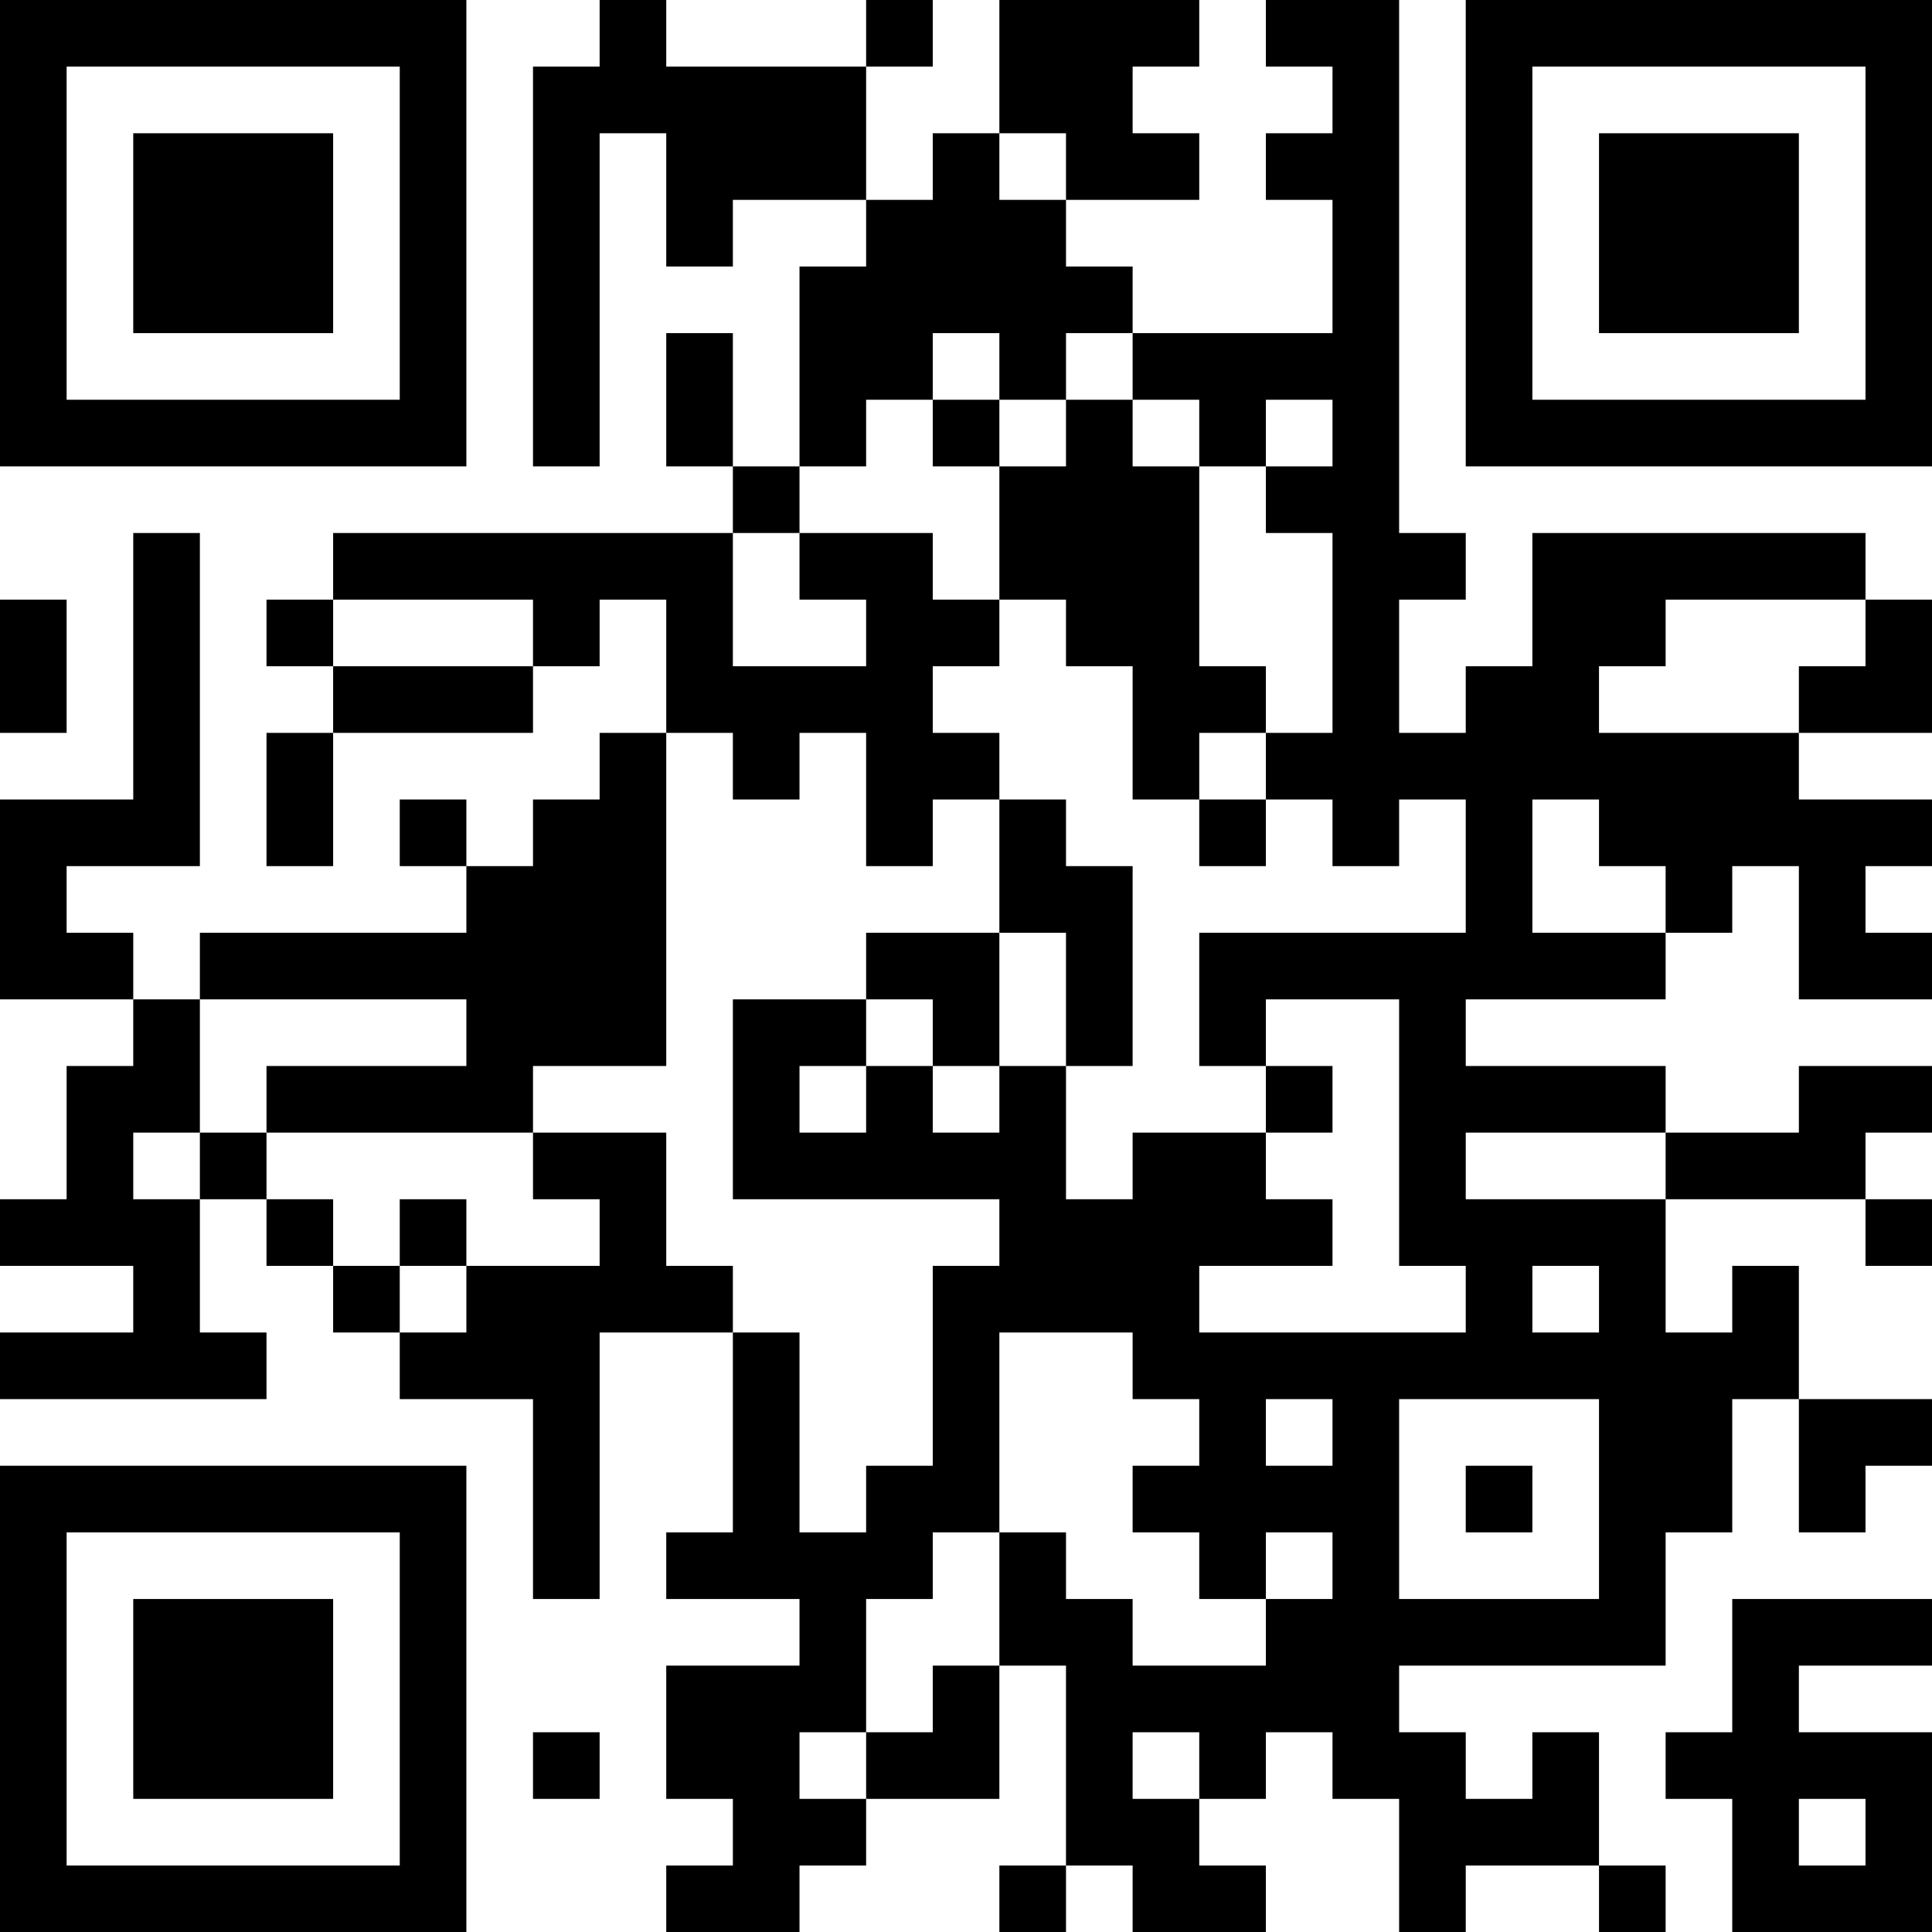<?xml version="1.0" encoding="UTF-8"?>
<svg xmlns="http://www.w3.org/2000/svg" version="1.1" width="200" height="200" viewBox="0 0 200 200"><rect x="0" y="0" width="200" height="200" fill="#ffffff"/><g transform="scale(6.897)"><g transform="translate(0,0)"><path fill-rule="evenodd" d="M9 0L9 1L8 1L8 7L9 7L9 2L10 2L10 4L11 4L11 3L13 3L13 4L12 4L12 7L11 7L11 5L10 5L10 7L11 7L11 8L5 8L5 9L4 9L4 10L5 10L5 11L4 11L4 13L5 13L5 11L8 11L8 10L9 10L9 9L10 9L10 11L9 11L9 12L8 12L8 13L7 13L7 12L6 12L6 13L7 13L7 14L3 14L3 15L2 15L2 14L1 14L1 13L3 13L3 8L2 8L2 12L0 12L0 15L2 15L2 16L1 16L1 18L0 18L0 19L2 19L2 20L0 20L0 21L4 21L4 20L3 20L3 18L4 18L4 19L5 19L5 20L6 20L6 21L8 21L8 24L9 24L9 20L11 20L11 23L10 23L10 24L12 24L12 25L10 25L10 27L11 27L11 28L10 28L10 29L12 29L12 28L13 28L13 27L15 27L15 25L16 25L16 28L15 28L15 29L16 29L16 28L17 28L17 29L19 29L19 28L18 28L18 27L19 27L19 26L20 26L20 27L21 27L21 29L22 29L22 28L24 28L24 29L25 29L25 28L24 28L24 26L23 26L23 27L22 27L22 26L21 26L21 25L25 25L25 23L26 23L26 21L27 21L27 23L28 23L28 22L29 22L29 21L27 21L27 19L26 19L26 20L25 20L25 18L28 18L28 19L29 19L29 18L28 18L28 17L29 17L29 16L27 16L27 17L25 17L25 16L22 16L22 15L25 15L25 14L26 14L26 13L27 13L27 15L29 15L29 14L28 14L28 13L29 13L29 12L27 12L27 11L29 11L29 9L28 9L28 8L23 8L23 10L22 10L22 11L21 11L21 9L22 9L22 8L21 8L21 0L19 0L19 1L20 1L20 2L19 2L19 3L20 3L20 5L17 5L17 4L16 4L16 3L18 3L18 2L17 2L17 1L18 1L18 0L15 0L15 2L14 2L14 3L13 3L13 1L14 1L14 0L13 0L13 1L10 1L10 0ZM15 2L15 3L16 3L16 2ZM14 5L14 6L13 6L13 7L12 7L12 8L11 8L11 10L13 10L13 9L12 9L12 8L14 8L14 9L15 9L15 10L14 10L14 11L15 11L15 12L14 12L14 13L13 13L13 11L12 11L12 12L11 12L11 11L10 11L10 16L8 16L8 17L4 17L4 16L7 16L7 15L3 15L3 17L2 17L2 18L3 18L3 17L4 17L4 18L5 18L5 19L6 19L6 20L7 20L7 19L9 19L9 18L8 18L8 17L10 17L10 19L11 19L11 20L12 20L12 23L13 23L13 22L14 22L14 19L15 19L15 18L11 18L11 15L13 15L13 16L12 16L12 17L13 17L13 16L14 16L14 17L15 17L15 16L16 16L16 18L17 18L17 17L19 17L19 18L20 18L20 19L18 19L18 20L22 20L22 19L21 19L21 15L19 15L19 16L18 16L18 14L22 14L22 12L21 12L21 13L20 13L20 12L19 12L19 11L20 11L20 8L19 8L19 7L20 7L20 6L19 6L19 7L18 7L18 6L17 6L17 5L16 5L16 6L15 6L15 5ZM14 6L14 7L15 7L15 9L16 9L16 10L17 10L17 12L18 12L18 13L19 13L19 12L18 12L18 11L19 11L19 10L18 10L18 7L17 7L17 6L16 6L16 7L15 7L15 6ZM0 9L0 11L1 11L1 9ZM5 9L5 10L8 10L8 9ZM25 9L25 10L24 10L24 11L27 11L27 10L28 10L28 9ZM15 12L15 14L13 14L13 15L14 15L14 16L15 16L15 14L16 14L16 16L17 16L17 13L16 13L16 12ZM23 12L23 14L25 14L25 13L24 13L24 12ZM19 16L19 17L20 17L20 16ZM22 17L22 18L25 18L25 17ZM6 18L6 19L7 19L7 18ZM23 19L23 20L24 20L24 19ZM15 20L15 23L14 23L14 24L13 24L13 26L12 26L12 27L13 27L13 26L14 26L14 25L15 25L15 23L16 23L16 24L17 24L17 25L19 25L19 24L20 24L20 23L19 23L19 24L18 24L18 23L17 23L17 22L18 22L18 21L17 21L17 20ZM19 21L19 22L20 22L20 21ZM21 21L21 24L24 24L24 21ZM22 22L22 23L23 23L23 22ZM26 24L26 26L25 26L25 27L26 27L26 29L29 29L29 26L27 26L27 25L29 25L29 24ZM8 26L8 27L9 27L9 26ZM17 26L17 27L18 27L18 26ZM27 27L27 28L28 28L28 27ZM0 0L0 7L7 7L7 0ZM1 1L1 6L6 6L6 1ZM2 2L2 5L5 5L5 2ZM22 0L22 7L29 7L29 0ZM23 1L23 6L28 6L28 1ZM24 2L24 5L27 5L27 2ZM0 22L0 29L7 29L7 22ZM1 23L1 28L6 28L6 23ZM2 24L2 27L5 27L5 24Z" fill="#000000"/></g></g></svg>
